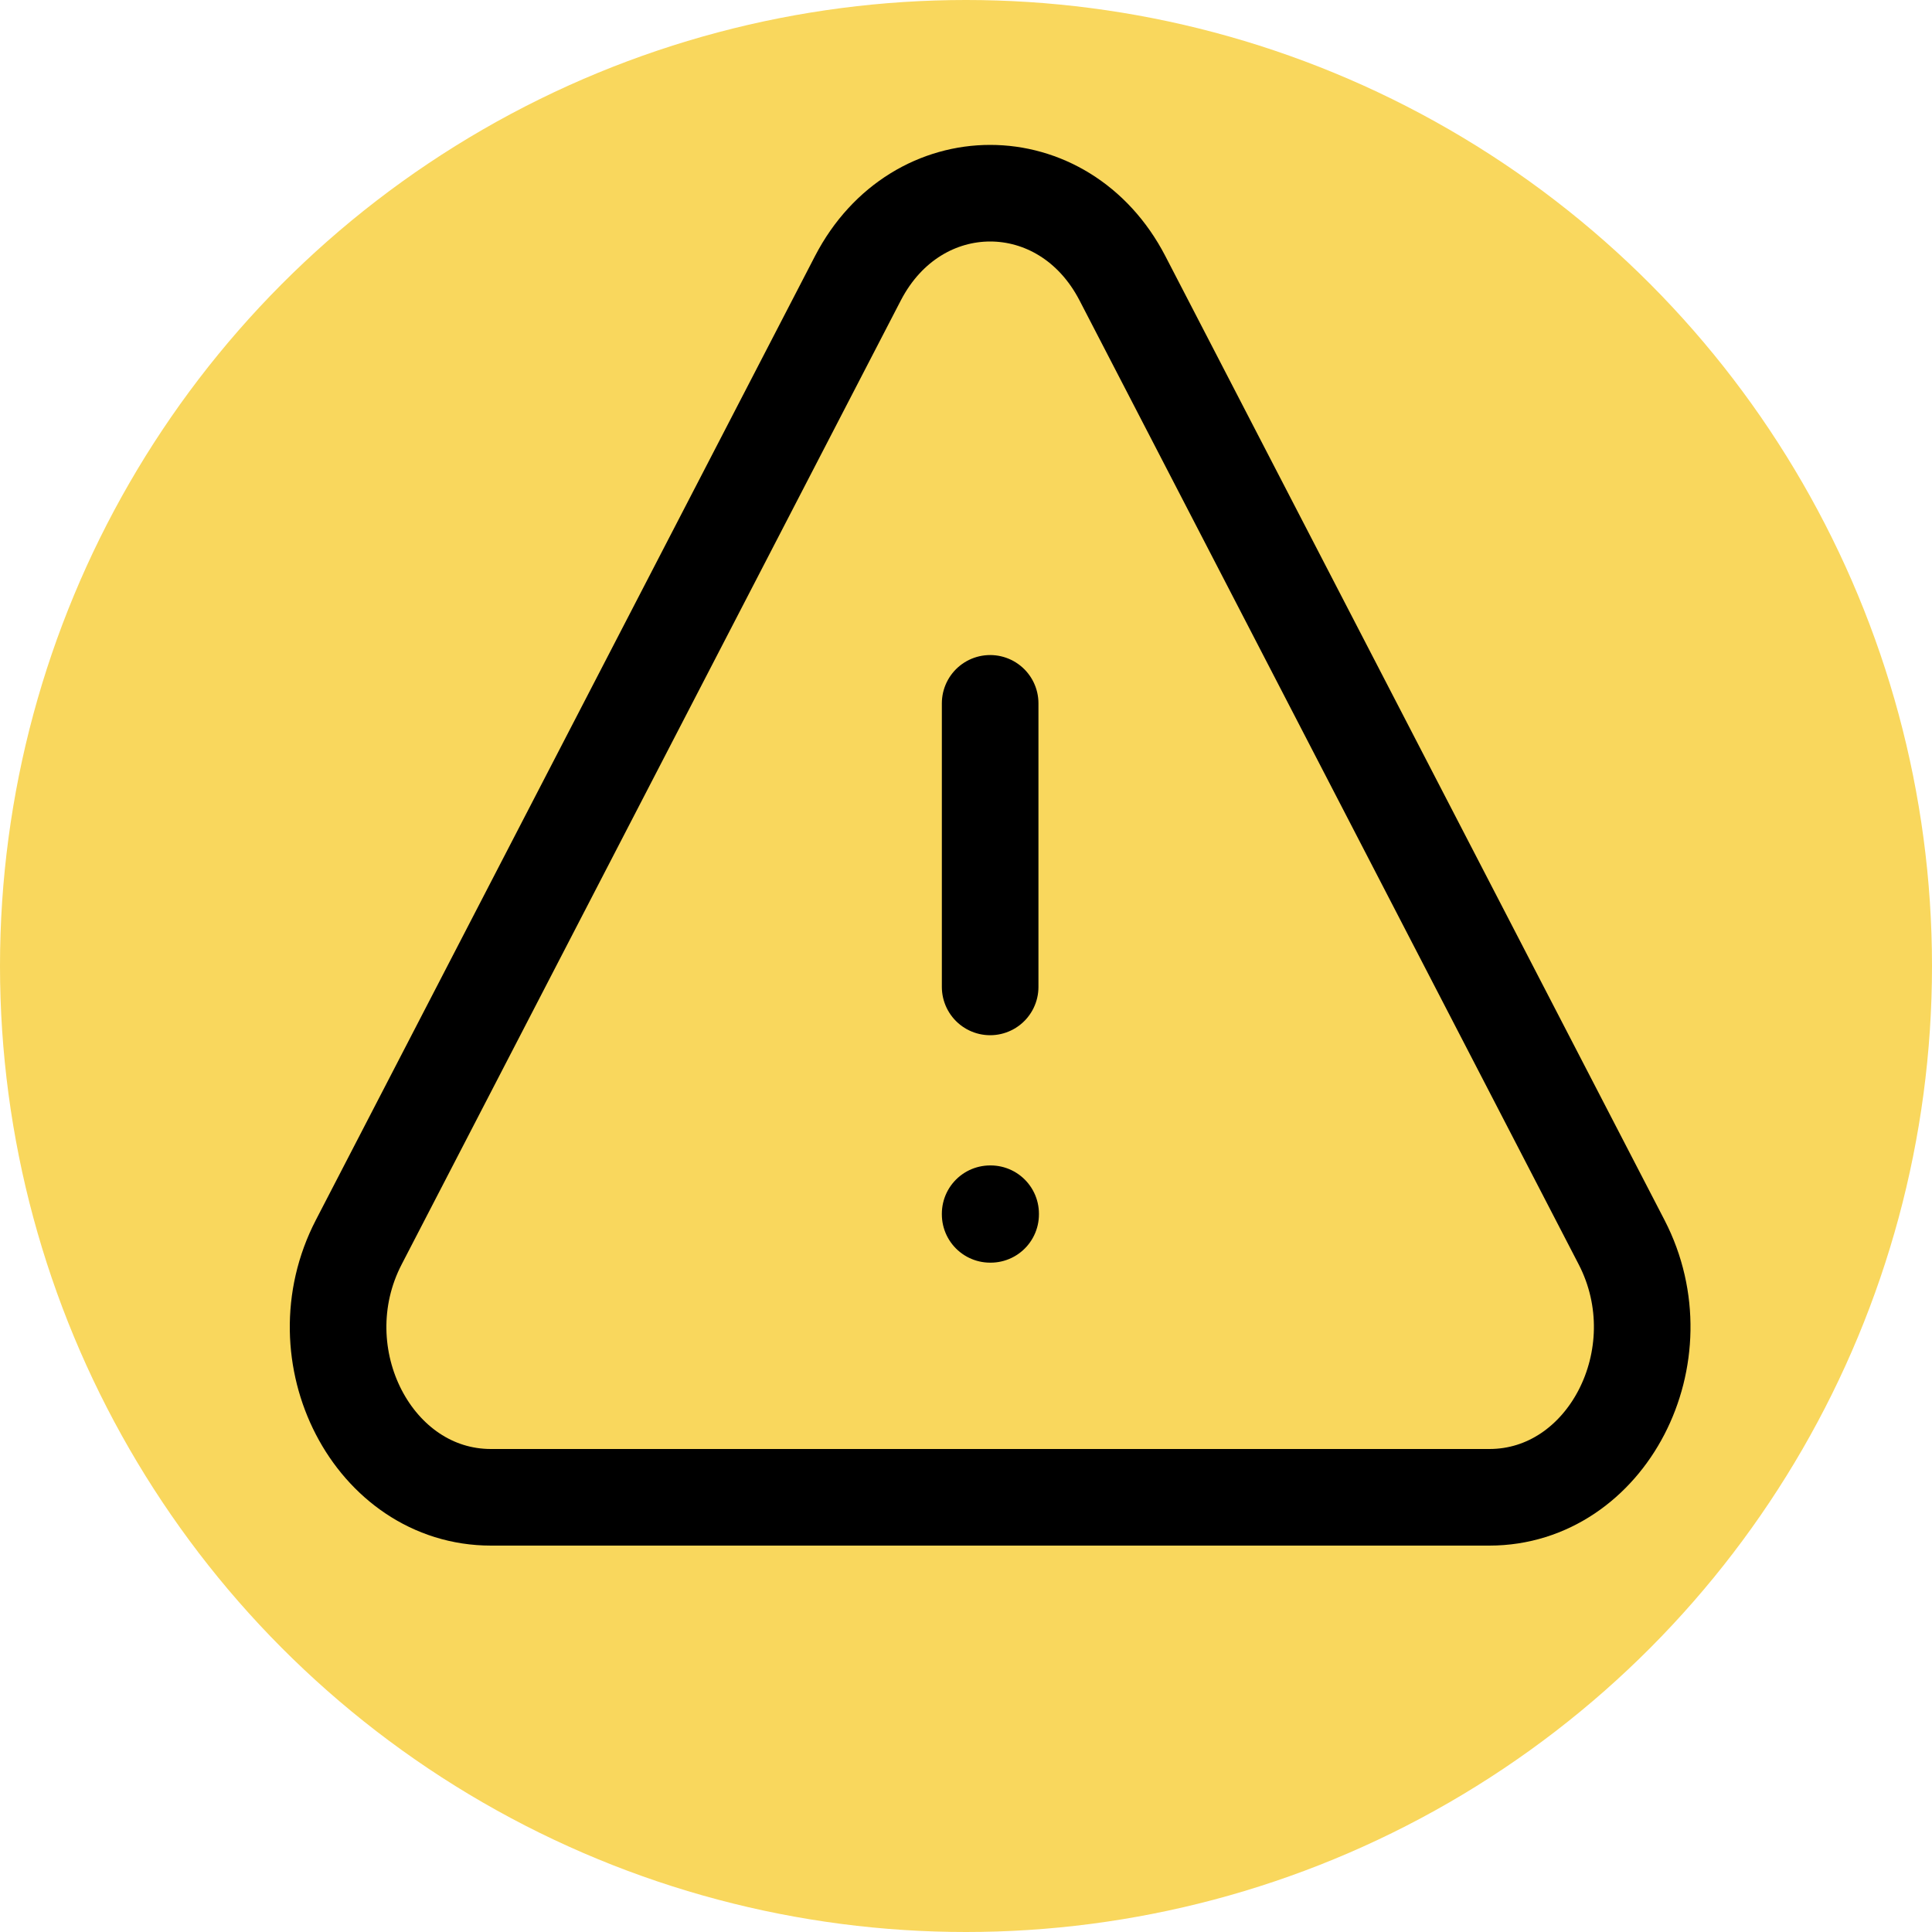 <svg width="40" height="40" viewBox="0 0 40 40" fill="none" xmlns="http://www.w3.org/2000/svg">
<circle cx="20" cy="20" r="20" fill="#F9D75D"/>
<path d="M20.5 14.562V20.433M7.428 25.718C6.211 28.066 7.733 31 10.165 31H30.835C33.266 31 34.788 28.066 33.573 25.718L23.239 5.761C22.022 3.413 18.979 3.413 17.762 5.761L7.428 25.718ZM20.5 25.129H20.51V25.142H20.5V25.129Z" stroke="black" stroke-width="2" stroke-linecap="round" stroke-linejoin="round"/>
</svg>
